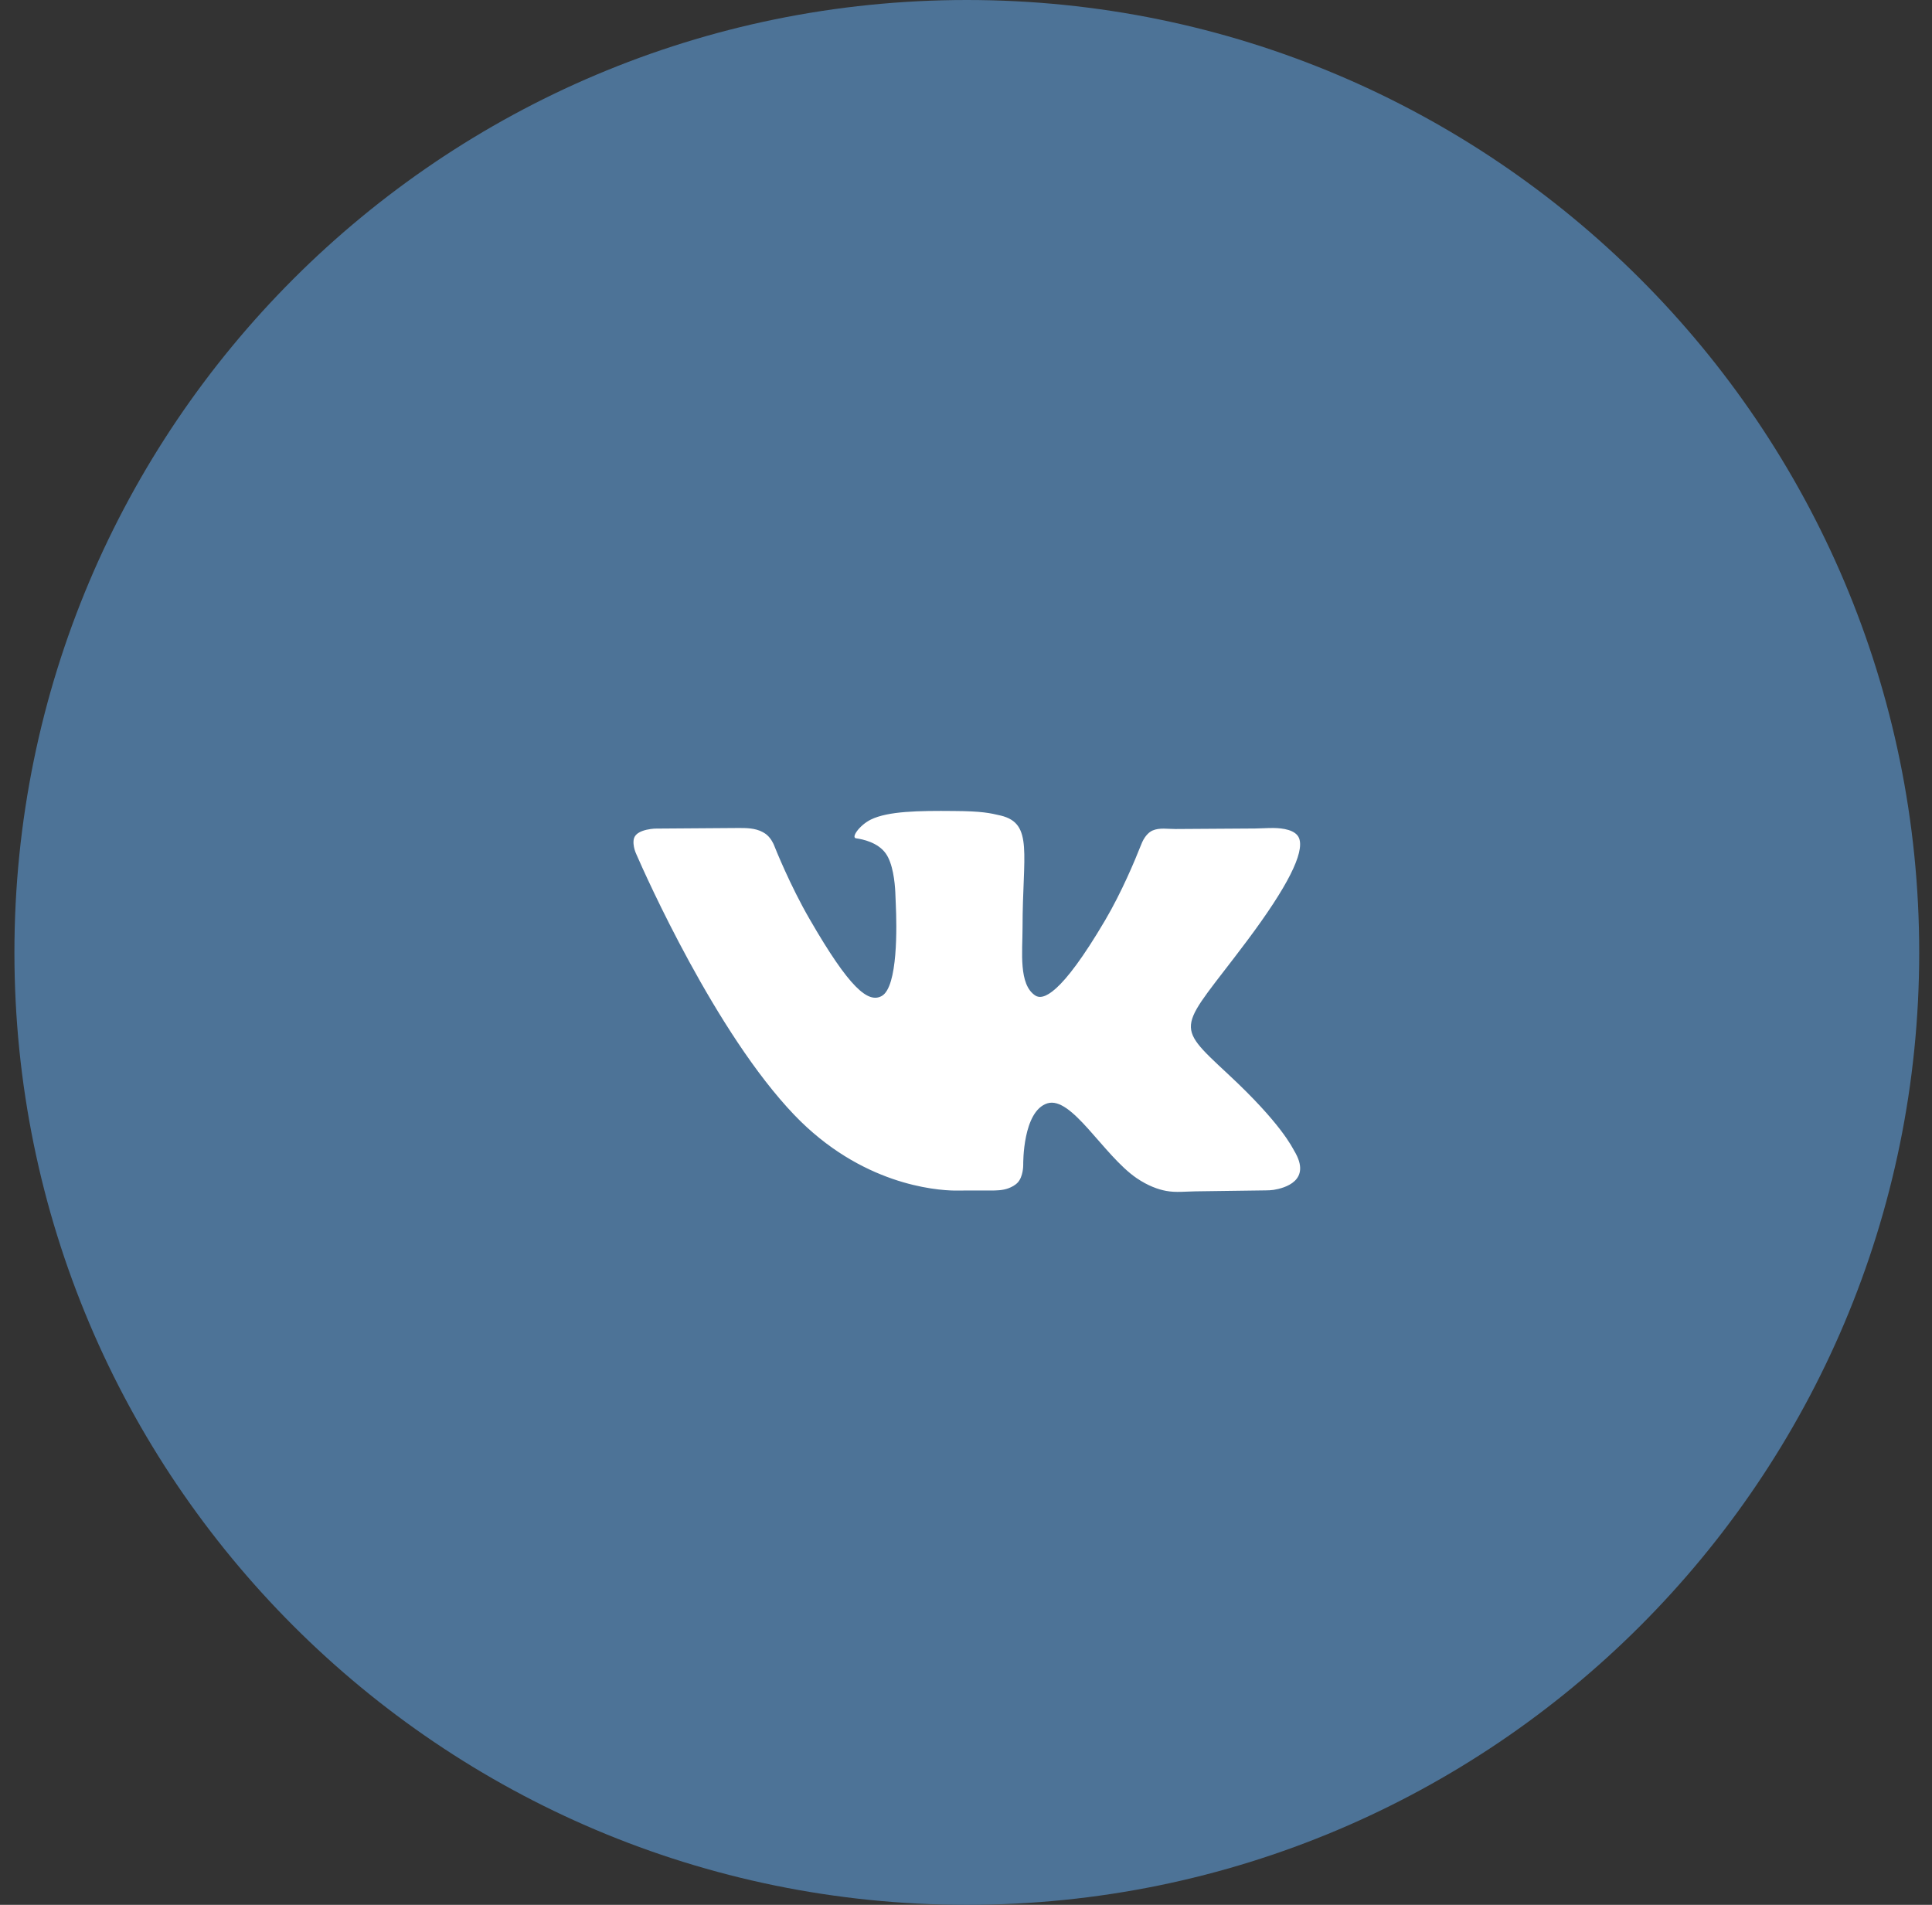 <svg width="71" height="70" viewBox="0 0 71 70" version="1.1" xmlns="http://www.w3.org/2000/svg" xmlns:xlink="http://www.w3.org/1999/xlink">
<rect x="0" y="0" width="71" height="70" fill="#333333" stroke="none"/>
<title>Group 12.1</title>
<desc>Created using Figma</desc>
<g id="Canvas" transform="translate(-2169 -13249)">
<g id="Group 12.1">
<g id="Ellipse 4.3">
<use xlink:href="#path0_fill" transform="translate(2169.53 13249)" fill="#4D7397"/>
</g>
<g id="Vector">
<use xlink:href="#path1_fill" transform="translate(2192.28 13278.8)" fill="#FFFFFF"/>
</g>
</g>
</g>
<defs>
<path id="path0_fill" d="M 70 35C 70 54.33 54.33 70 35 70C 15.67 70 0 54.33 0 35C 0 15.67 15.67 0 35 0C 54.33 0 70 15.67 70 35Z"/>
<path id="path1_fill" d="M 5.911 11.174C 8.36 13.73 11.091 13.942 11.806 13.952C 11.927 13.954 12.045 13.95 12.165 13.95L 13.114 13.95C 13.339 13.95 13.568 13.946 13.778 13.868C 13.899 13.823 14.029 13.755 14.122 13.655C 14.319 13.439 14.323 13.048 14.323 13.011C 14.323 13.008 14.323 13.008 14.323 13.006C 14.322 12.94 14.307 11.037 15.207 10.747C 16.103 10.464 17.263 12.65 18.485 13.491C 18.911 13.782 19.289 13.911 19.574 13.964C 19.93 14.031 20.297 13.985 20.659 13.98L 23.234 13.945C 23.331 13.944 23.429 13.941 23.525 13.926C 23.921 13.863 24.944 13.591 24.283 12.493C 24.214 12.38 23.813 11.494 21.851 9.673C 19.801 7.764 20.077 8.072 22.547 4.775C 24.051 2.766 24.653 1.541 24.465 1.014C 24.349 0.693 23.856 0.631 23.516 0.628C 23.291 0.626 23.067 0.644 22.843 0.646L 19.922 0.665C 19.637 0.667 19.335 0.607 19.073 0.721C 19.054 0.73 19.036 0.739 19.018 0.75C 18.926 0.805 18.85 0.892 18.795 0.971C 18.717 1.081 18.668 1.208 18.618 1.334C 18.439 1.788 17.946 2.979 17.331 4.022C 15.689 6.81 15.037 6.96 14.768 6.785C 14.147 6.383 14.298 5.165 14.298 4.298C 14.298 1.591 14.705 0.467 13.502 0.172C 13.101 0.078 12.806 0.009 11.784 0.003C 10.468 -0.01 9.358 0.009 8.725 0.317C 8.305 0.524 7.986 0.982 8.18 1.007C 8.424 1.039 8.976 1.158 9.264 1.554C 9.534 1.922 9.604 2.619 9.622 2.985C 9.63 3.144 9.634 3.302 9.641 3.461C 9.675 4.207 9.726 6.474 9.12 6.803C 8.625 7.074 7.942 6.521 6.481 3.99C 5.755 2.742 5.205 1.359 5.167 1.264C 5.165 1.26 5.164 1.257 5.163 1.253C 5.148 1.217 5.059 1.014 4.906 0.884C 4.879 0.86 4.85 0.839 4.82 0.82C 4.798 0.806 4.776 0.792 4.753 0.78C 4.472 0.626 4.139 0.626 3.819 0.628L 0.852 0.649C 0.819 0.649 0.786 0.65 0.752 0.652C 0.636 0.661 0.345 0.694 0.164 0.82C 0.103 0.863 0.051 0.92 0.025 0.99C -0.024 1.127 0.009 1.306 0.039 1.414C 0.056 1.479 0.081 1.538 0.108 1.599C 0.45 2.385 3.023 8.158 5.911 11.174Z"/>
</defs>
</svg>
